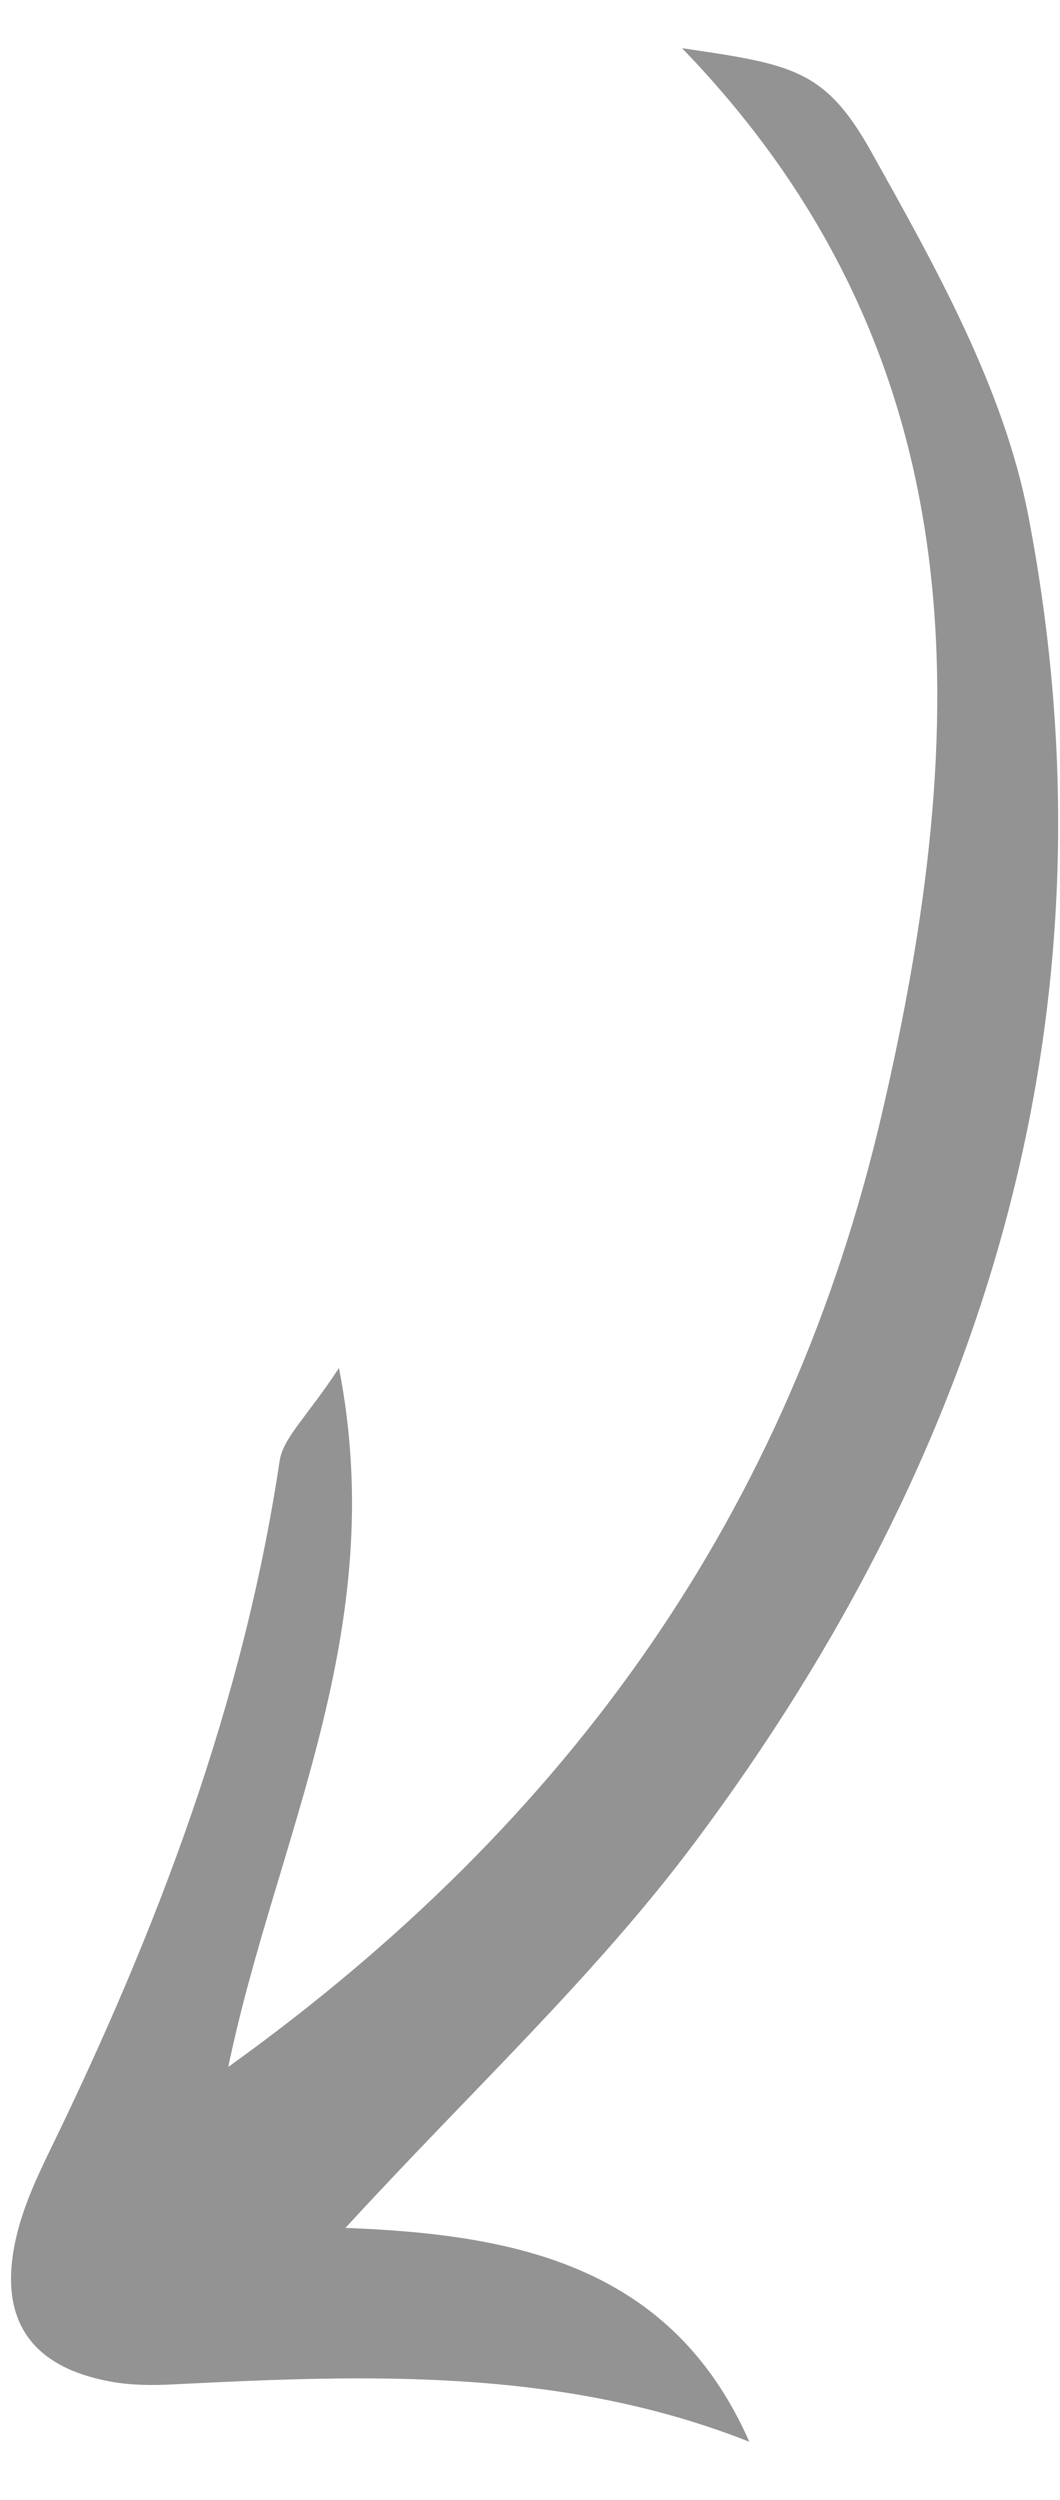 <svg width="14" height="33" viewBox="0 0 14 33" fill="none" xmlns="http://www.w3.org/2000/svg">
<path d="M9.008 0.636C12.98 4.745 12.829 9.625 11.648 14.701C10.433 19.922 7.558 24.026 3.015 27.284C3.642 24.267 5.158 21.538 4.477 18.058C4.052 18.706 3.739 18.977 3.693 19.286C3.212 22.497 2.072 25.486 0.658 28.389C0.479 28.756 0.305 29.139 0.214 29.533C-0.034 30.607 0.395 31.245 1.467 31.439C1.731 31.487 2.01 31.489 2.28 31.475C4.847 31.346 7.41 31.25 9.897 32.232C8.871 29.91 6.819 29.494 4.563 29.409C6.196 27.627 7.85 26.096 9.177 24.321C13.075 19.106 14.823 13.261 13.581 6.805C13.258 5.124 12.354 3.518 11.504 1.998C10.895 0.91 10.458 0.85 9.008 0.636Z" fill="#939393"/>
</svg>
